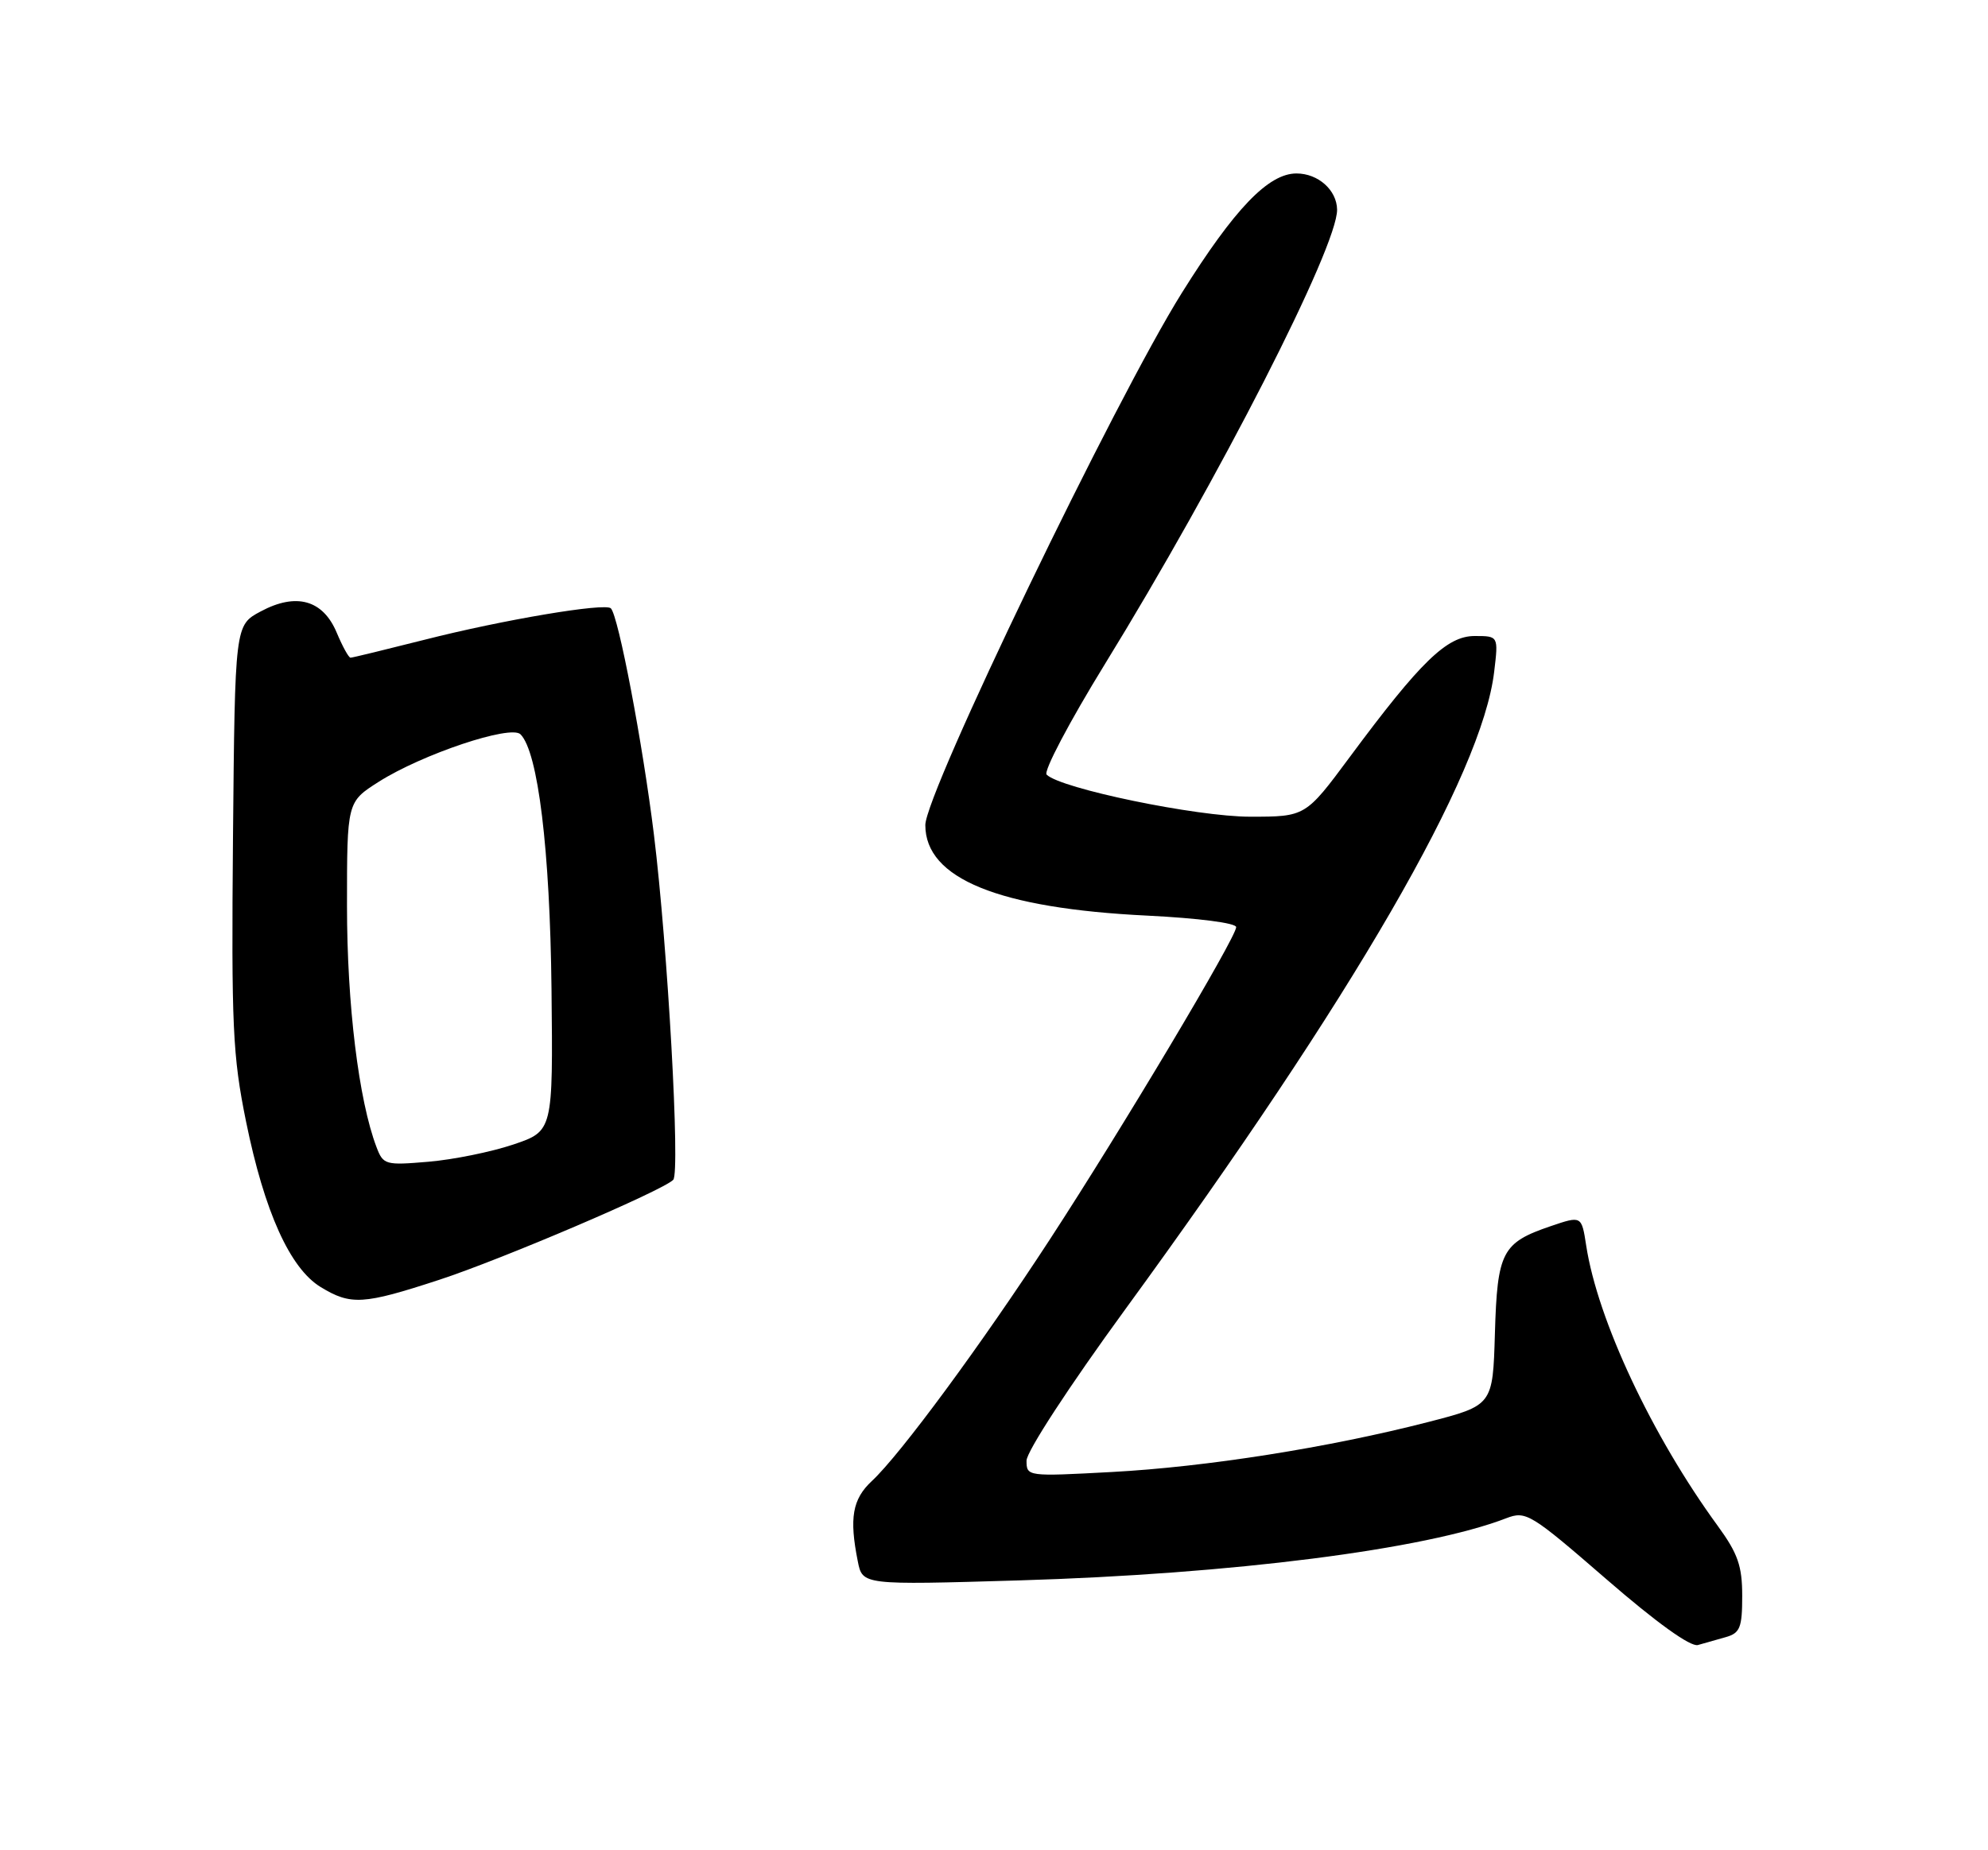 <?xml version="1.0" encoding="UTF-8" standalone="no"?>
<!DOCTYPE svg PUBLIC "-//W3C//DTD SVG 1.1//EN" "http://www.w3.org/Graphics/SVG/1.1/DTD/svg11.dtd" >
<svg xmlns="http://www.w3.org/2000/svg" xmlns:xlink="http://www.w3.org/1999/xlink" version="1.1" viewBox="0 0 275 256">
 <g >
 <path fill="currentColor"
d=" M 238.75 226.51 C 240.70 225.95 241.00 225.19 241.00 220.82 C 241.00 216.66 240.40 214.95 237.62 211.13 C 228.53 198.68 221.00 182.64 219.42 172.35 C 218.78 168.20 218.78 168.20 214.49 169.66 C 207.77 171.95 207.12 173.20 206.79 184.51 C 206.50 194.45 206.50 194.45 197.50 196.77 C 183.81 200.29 166.86 202.97 153.78 203.67 C 142.11 204.30 142.00 204.29 142.00 202.10 C 142.00 200.85 147.90 191.80 155.63 181.20 C 187.31 137.76 205.01 107.16 206.69 92.94 C 207.28 88.00 207.28 88.00 203.99 88.00 C 200.15 88.00 196.52 91.51 186.71 104.75 C 180.59 113.00 180.59 113.00 172.92 113.00 C 165.53 113.00 146.71 109.11 144.78 107.18 C 144.32 106.72 147.94 99.86 152.82 91.92 C 168.62 66.24 185.04 34.10 184.96 29.00 C 184.92 26.30 182.34 24.00 179.34 24.00 C 175.46 24.00 170.78 28.87 163.50 40.50 C 154.29 55.21 128.00 109.75 128.00 114.16 C 128.00 121.56 138.14 125.69 158.75 126.69 C 165.77 127.04 171.00 127.71 171.00 128.28 C 171.00 129.70 155.19 156.21 145.22 171.50 C 135.74 186.05 124.54 201.26 120.60 204.92 C 117.91 207.43 117.46 210.04 118.66 216.03 C 119.31 219.31 119.31 219.31 140.91 218.67 C 170.44 217.79 197.16 214.39 208.35 210.07 C 211.08 209.02 211.70 209.39 222.22 218.51 C 229.14 224.51 233.84 227.89 234.87 227.61 C 235.77 227.36 237.51 226.87 238.75 226.51 Z  M 60.72 177.09 C 69.39 174.26 91.73 164.71 93.13 163.24 C 94.11 162.20 92.37 131.05 90.46 115.50 C 88.91 102.89 85.55 85.22 84.50 84.17 C 83.71 83.38 69.59 85.75 58.72 88.52 C 53.34 89.88 48.74 91.00 48.49 91.00 C 48.23 91.00 47.38 89.44 46.58 87.54 C 44.68 83.00 40.98 81.96 36.06 84.60 C 32.50 86.50 32.50 86.50 32.23 115.77 C 32.00 142.08 32.18 146.06 34.04 155.20 C 36.58 167.66 40.11 175.49 44.36 178.08 C 48.53 180.62 50.24 180.52 60.72 177.09 Z  M 52.08 158.71 C 49.62 152.24 48.00 138.99 48.00 125.37 C 48.00 110.96 48.00 110.96 52.39 108.17 C 58.41 104.35 70.65 100.25 72.00 101.60 C 74.43 104.03 76.08 117.58 76.29 136.86 C 76.50 156.50 76.50 156.50 71.00 158.36 C 67.97 159.38 62.70 160.45 59.28 160.74 C 53.30 161.25 53.01 161.17 52.08 158.71 Z "/>
</g>
</svg>